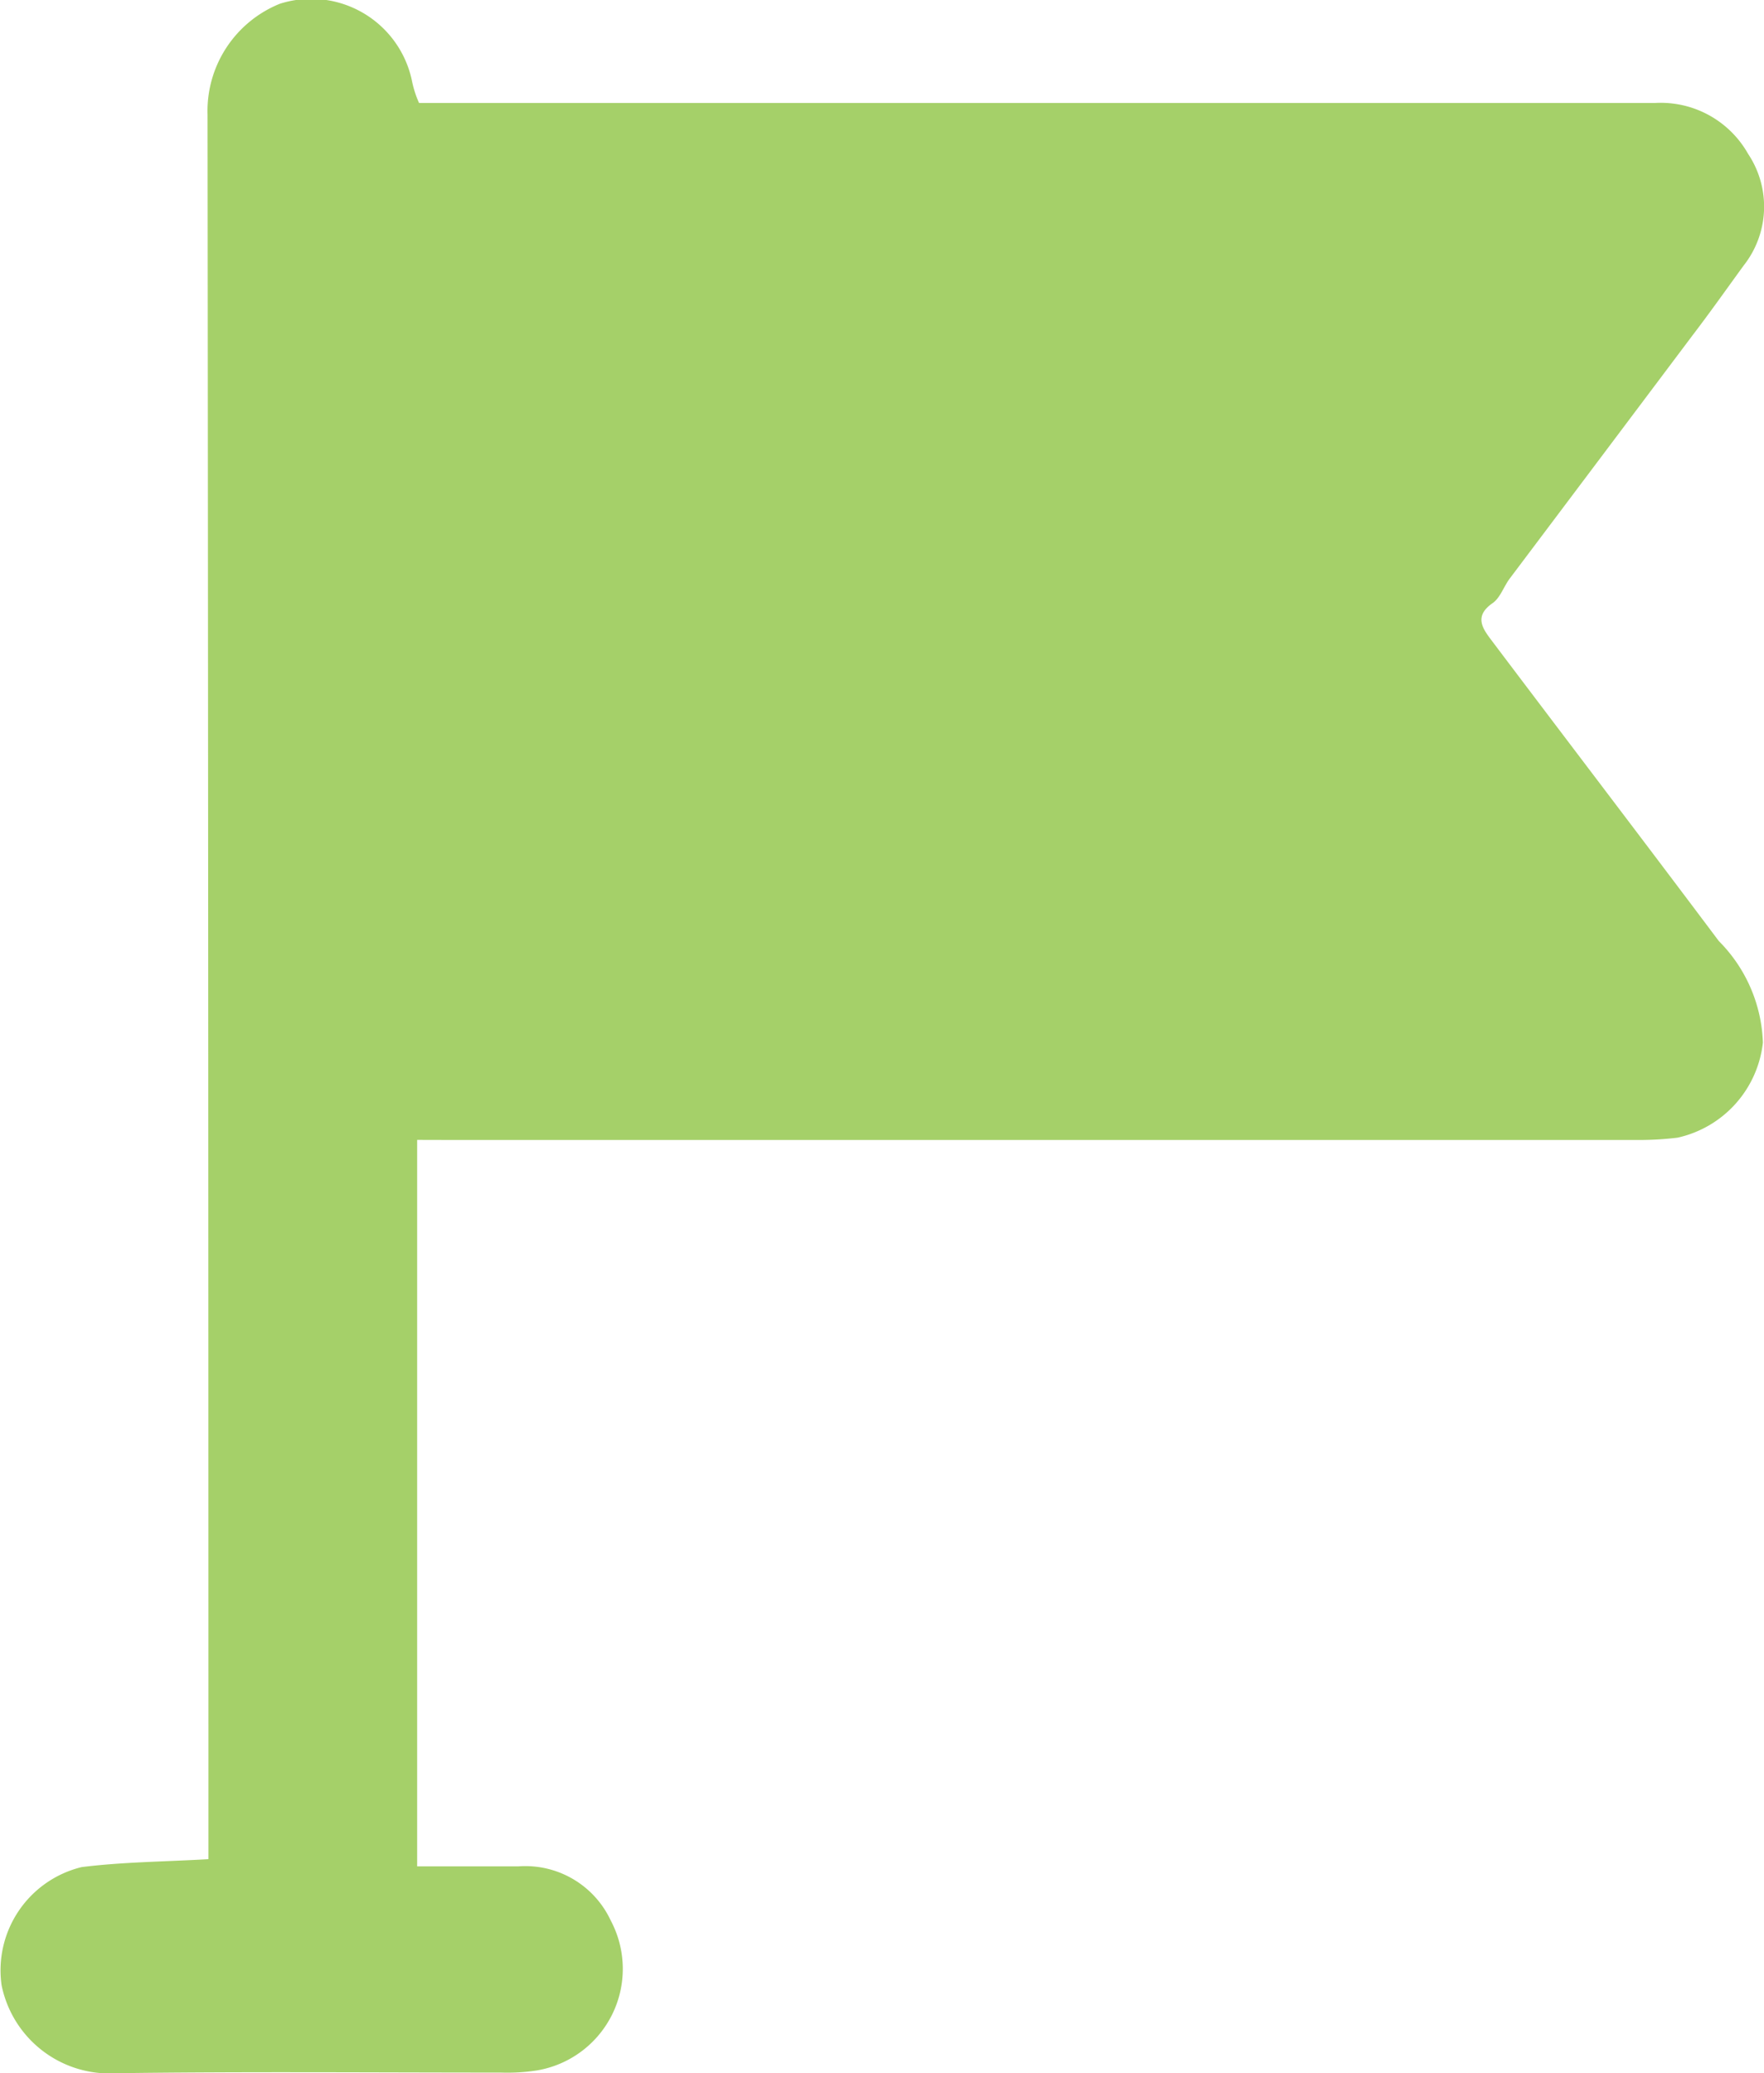 <svg id="Group_1920" data-name="Group 1920" xmlns="http://www.w3.org/2000/svg" xmlns:xlink="http://www.w3.org/1999/xlink" width="22.268" height="26.172" viewBox="0 0 22.268 26.172">
  <defs>
    <clipPath id="clip-path">
      <rect id="Rectangle_2045" data-name="Rectangle 2045" width="22.268" height="26.172" fill="#a5d069"/>
    </clipPath>
  </defs>
  <g id="Group_1919" data-name="Group 1919" clip-path="url(#clip-path)">
    <path id="Path_21277" data-name="Path 21277" d="M5.266,14.39v9.171H6.542a1.189,1.189,0,0,1,1.168.684,1.3,1.3,0,0,1-.933,1.892,2.466,2.466,0,0,1-.458.027c-1.615,0-3.23-.014-4.844.008A1.39,1.39,0,0,1,.02,25.061a1.341,1.341,0,0,1,1.011-1.491c.519-.065,1.046-.068,1.6-.1v-.349q0-10.837-.011-21.674a1.46,1.46,0,0,1,.914-1.4,1.3,1.3,0,0,1,1.67.991A1.317,1.317,0,0,0,5.29,1.3h.332q7.635,0,15.269,0a1.266,1.266,0,0,1,1.176.642,1.2,1.2,0,0,1-.055,1.409c-.218.3-.43.6-.651.889Q20.212,5.77,19.061,7.3c-.077.1-.121.246-.219.314-.244.169-.121.327-.008.477.953,1.264,1.914,2.522,2.863,3.788a1.905,1.905,0,0,1,.557,1.283,1.385,1.385,0,0,1-1.078,1.2,4.014,4.014,0,0,1-.519.029q-7.5,0-14.993,0Z" transform="translate(0 0)" fill="#a5d069"/>
  </g>
</svg>
